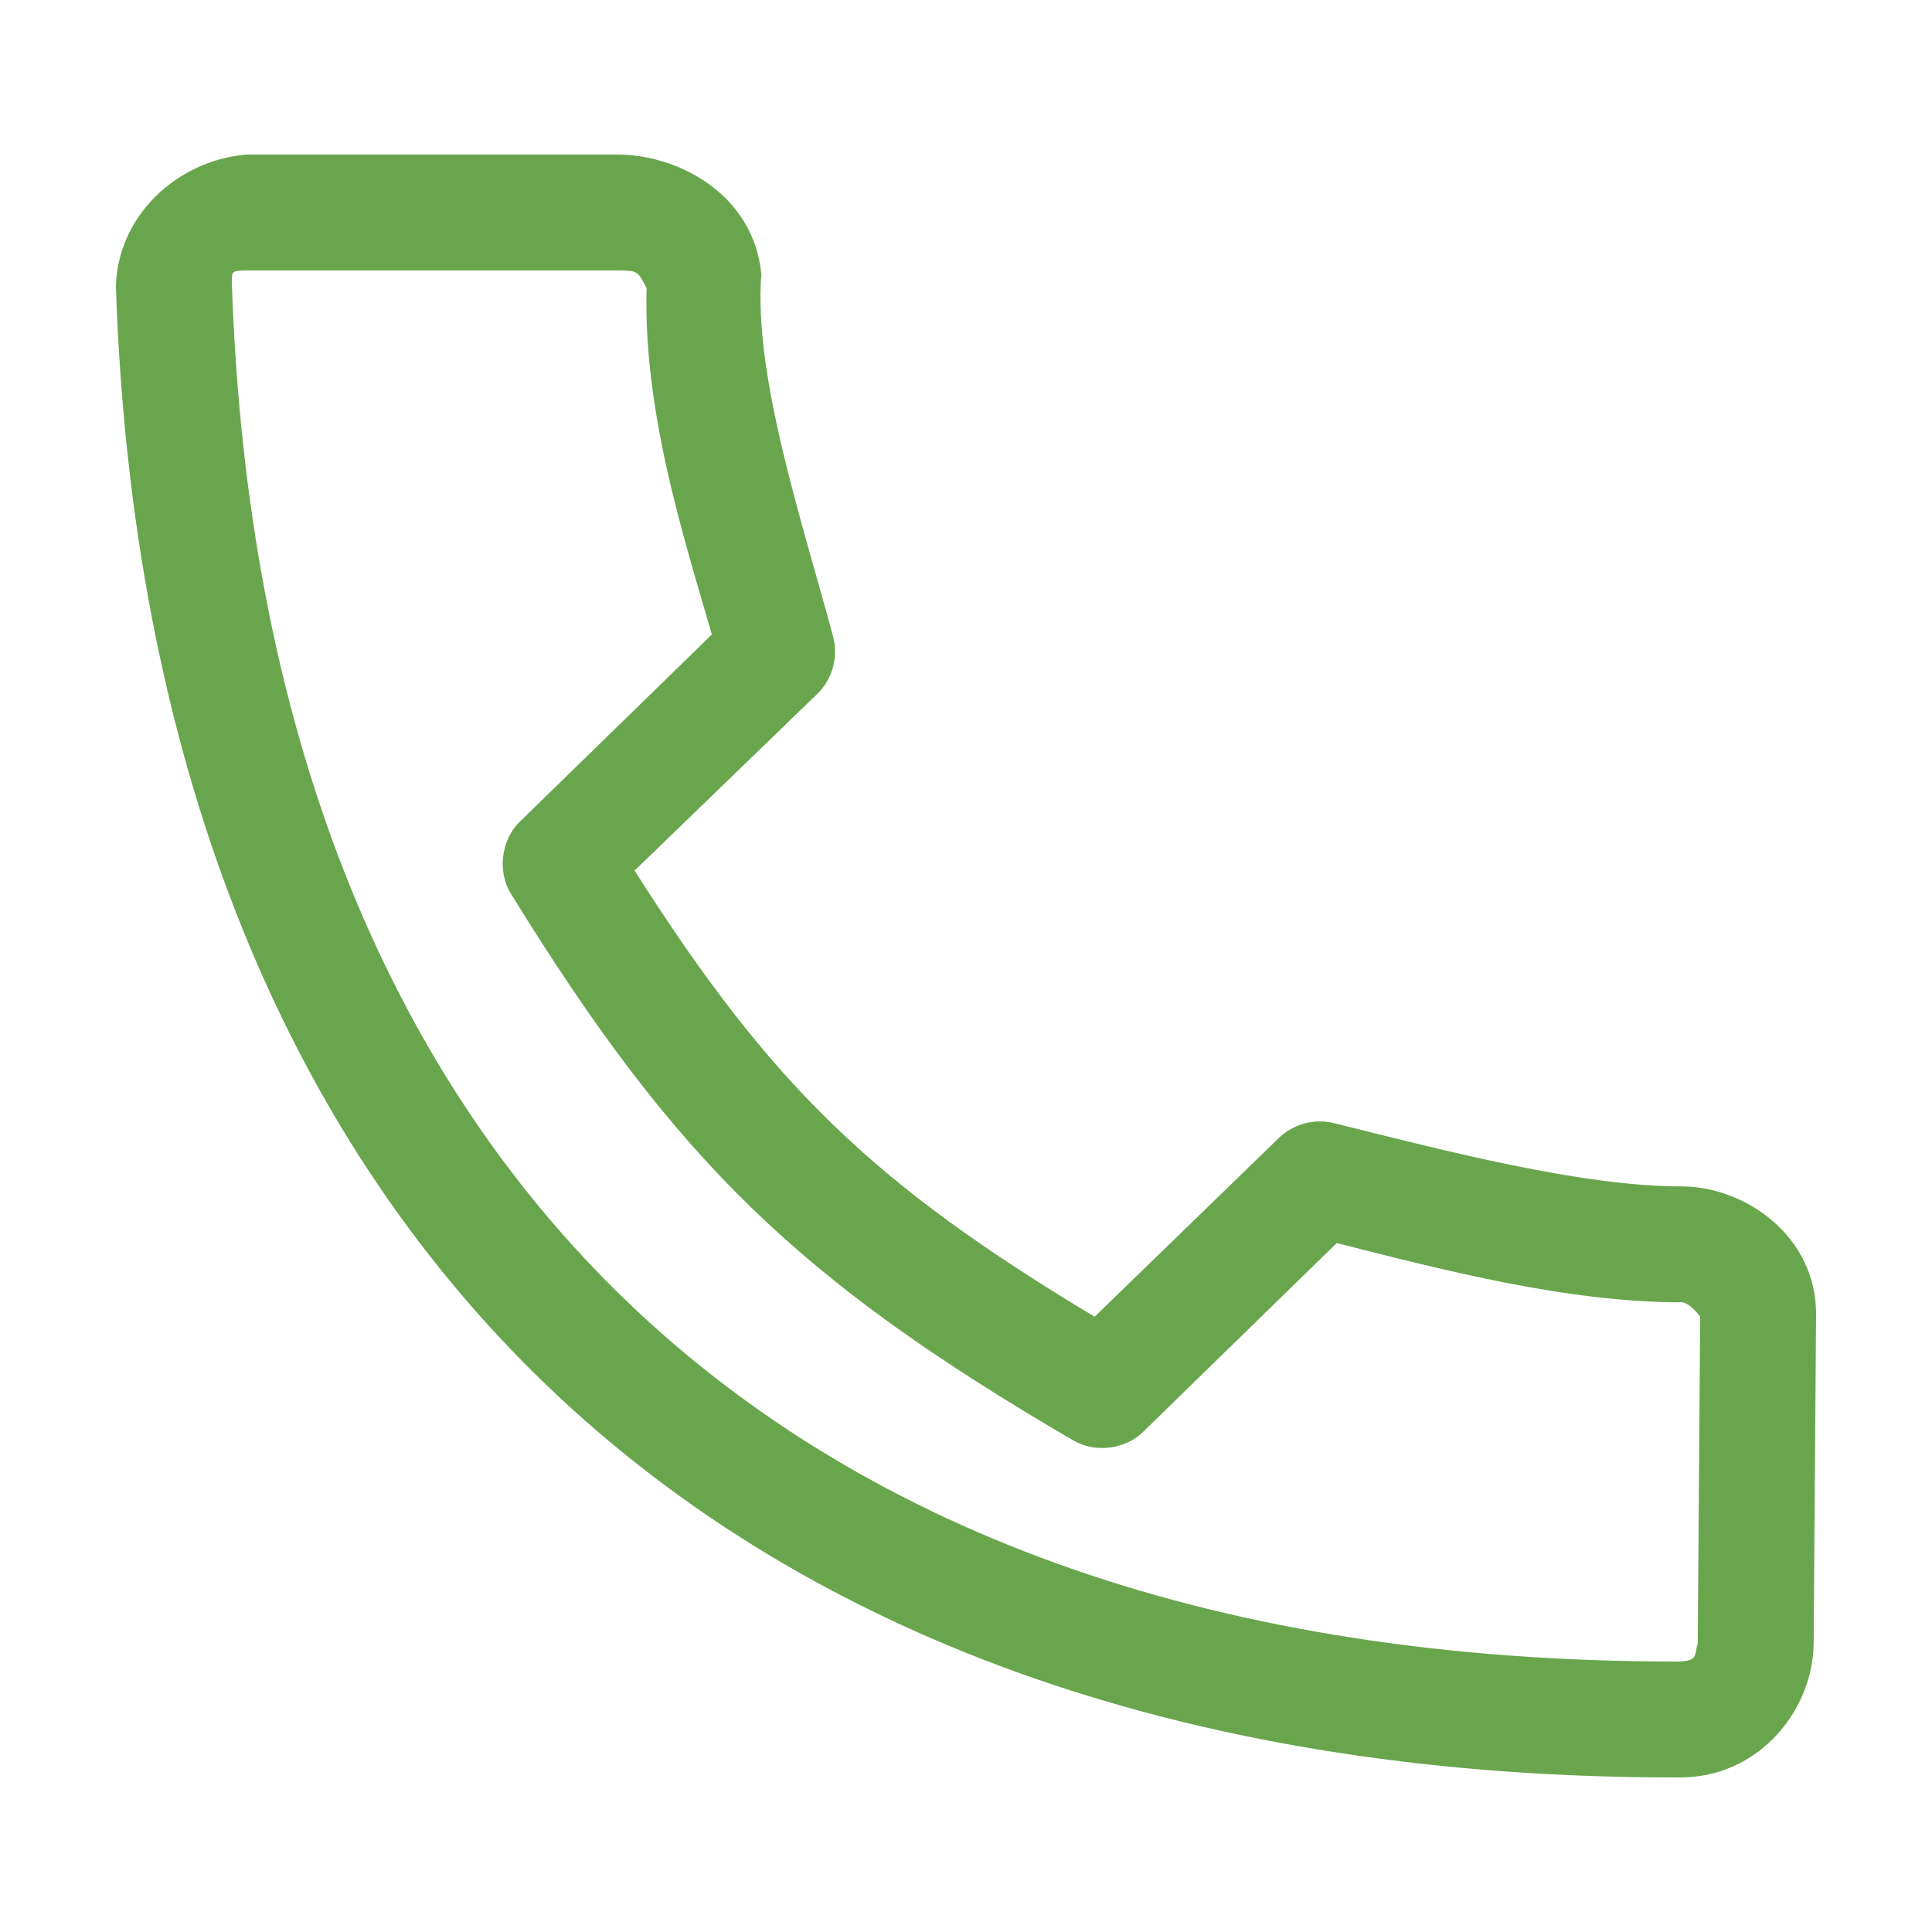 <svg width="31" height="31" viewBox="0 0 31 31" fill="none" xmlns="http://www.w3.org/2000/svg">
<path d="M3.943 2.48C2.8 2.587 1.882 3.497 1.86 4.601C2.11 12.088 4.48 18.115 8.787 22.242C13.094 26.369 19.276 28.533 26.951 28.52C28.21 28.525 29.078 27.461 29.101 26.389C29.114 24.62 29.128 22.847 29.14 21.08C29.14 19.845 28.021 19.044 26.989 19.036C25.4 19.042 23.183 18.464 21.39 18.018C21.084 17.945 20.742 18.039 20.518 18.261L17.564 21.128C14.004 18.991 12.374 17.416 10.182 13.969L13.117 11.131C13.355 10.901 13.455 10.539 13.369 10.22C12.886 8.411 12.089 6.053 12.216 4.398C12.09 3.105 10.864 2.473 9.891 2.48C7.821 2.48 5.715 2.48 3.943 2.48H3.943ZM3.953 4.34C5.944 4.34 7.941 4.34 9.93 4.34C10.23 4.345 10.23 4.345 10.375 4.621C10.32 6.616 10.975 8.632 11.422 10.181L8.341 13.184C8.041 13.476 7.977 13.98 8.196 14.337C10.845 18.633 12.811 20.538 17.224 23.114C17.572 23.316 18.05 23.258 18.338 22.979L21.448 19.946C23.135 20.372 25.159 20.903 26.999 20.896C27.133 20.921 27.264 21.11 27.28 21.128L27.241 26.379C27.177 26.53 27.28 26.665 26.893 26.66C19.596 26.66 13.965 24.623 10.075 20.896C6.174 17.158 3.958 11.665 3.72 4.534C3.72 4.345 3.72 4.345 3.953 4.34Z" fill="#69A54D"/>
</svg>
